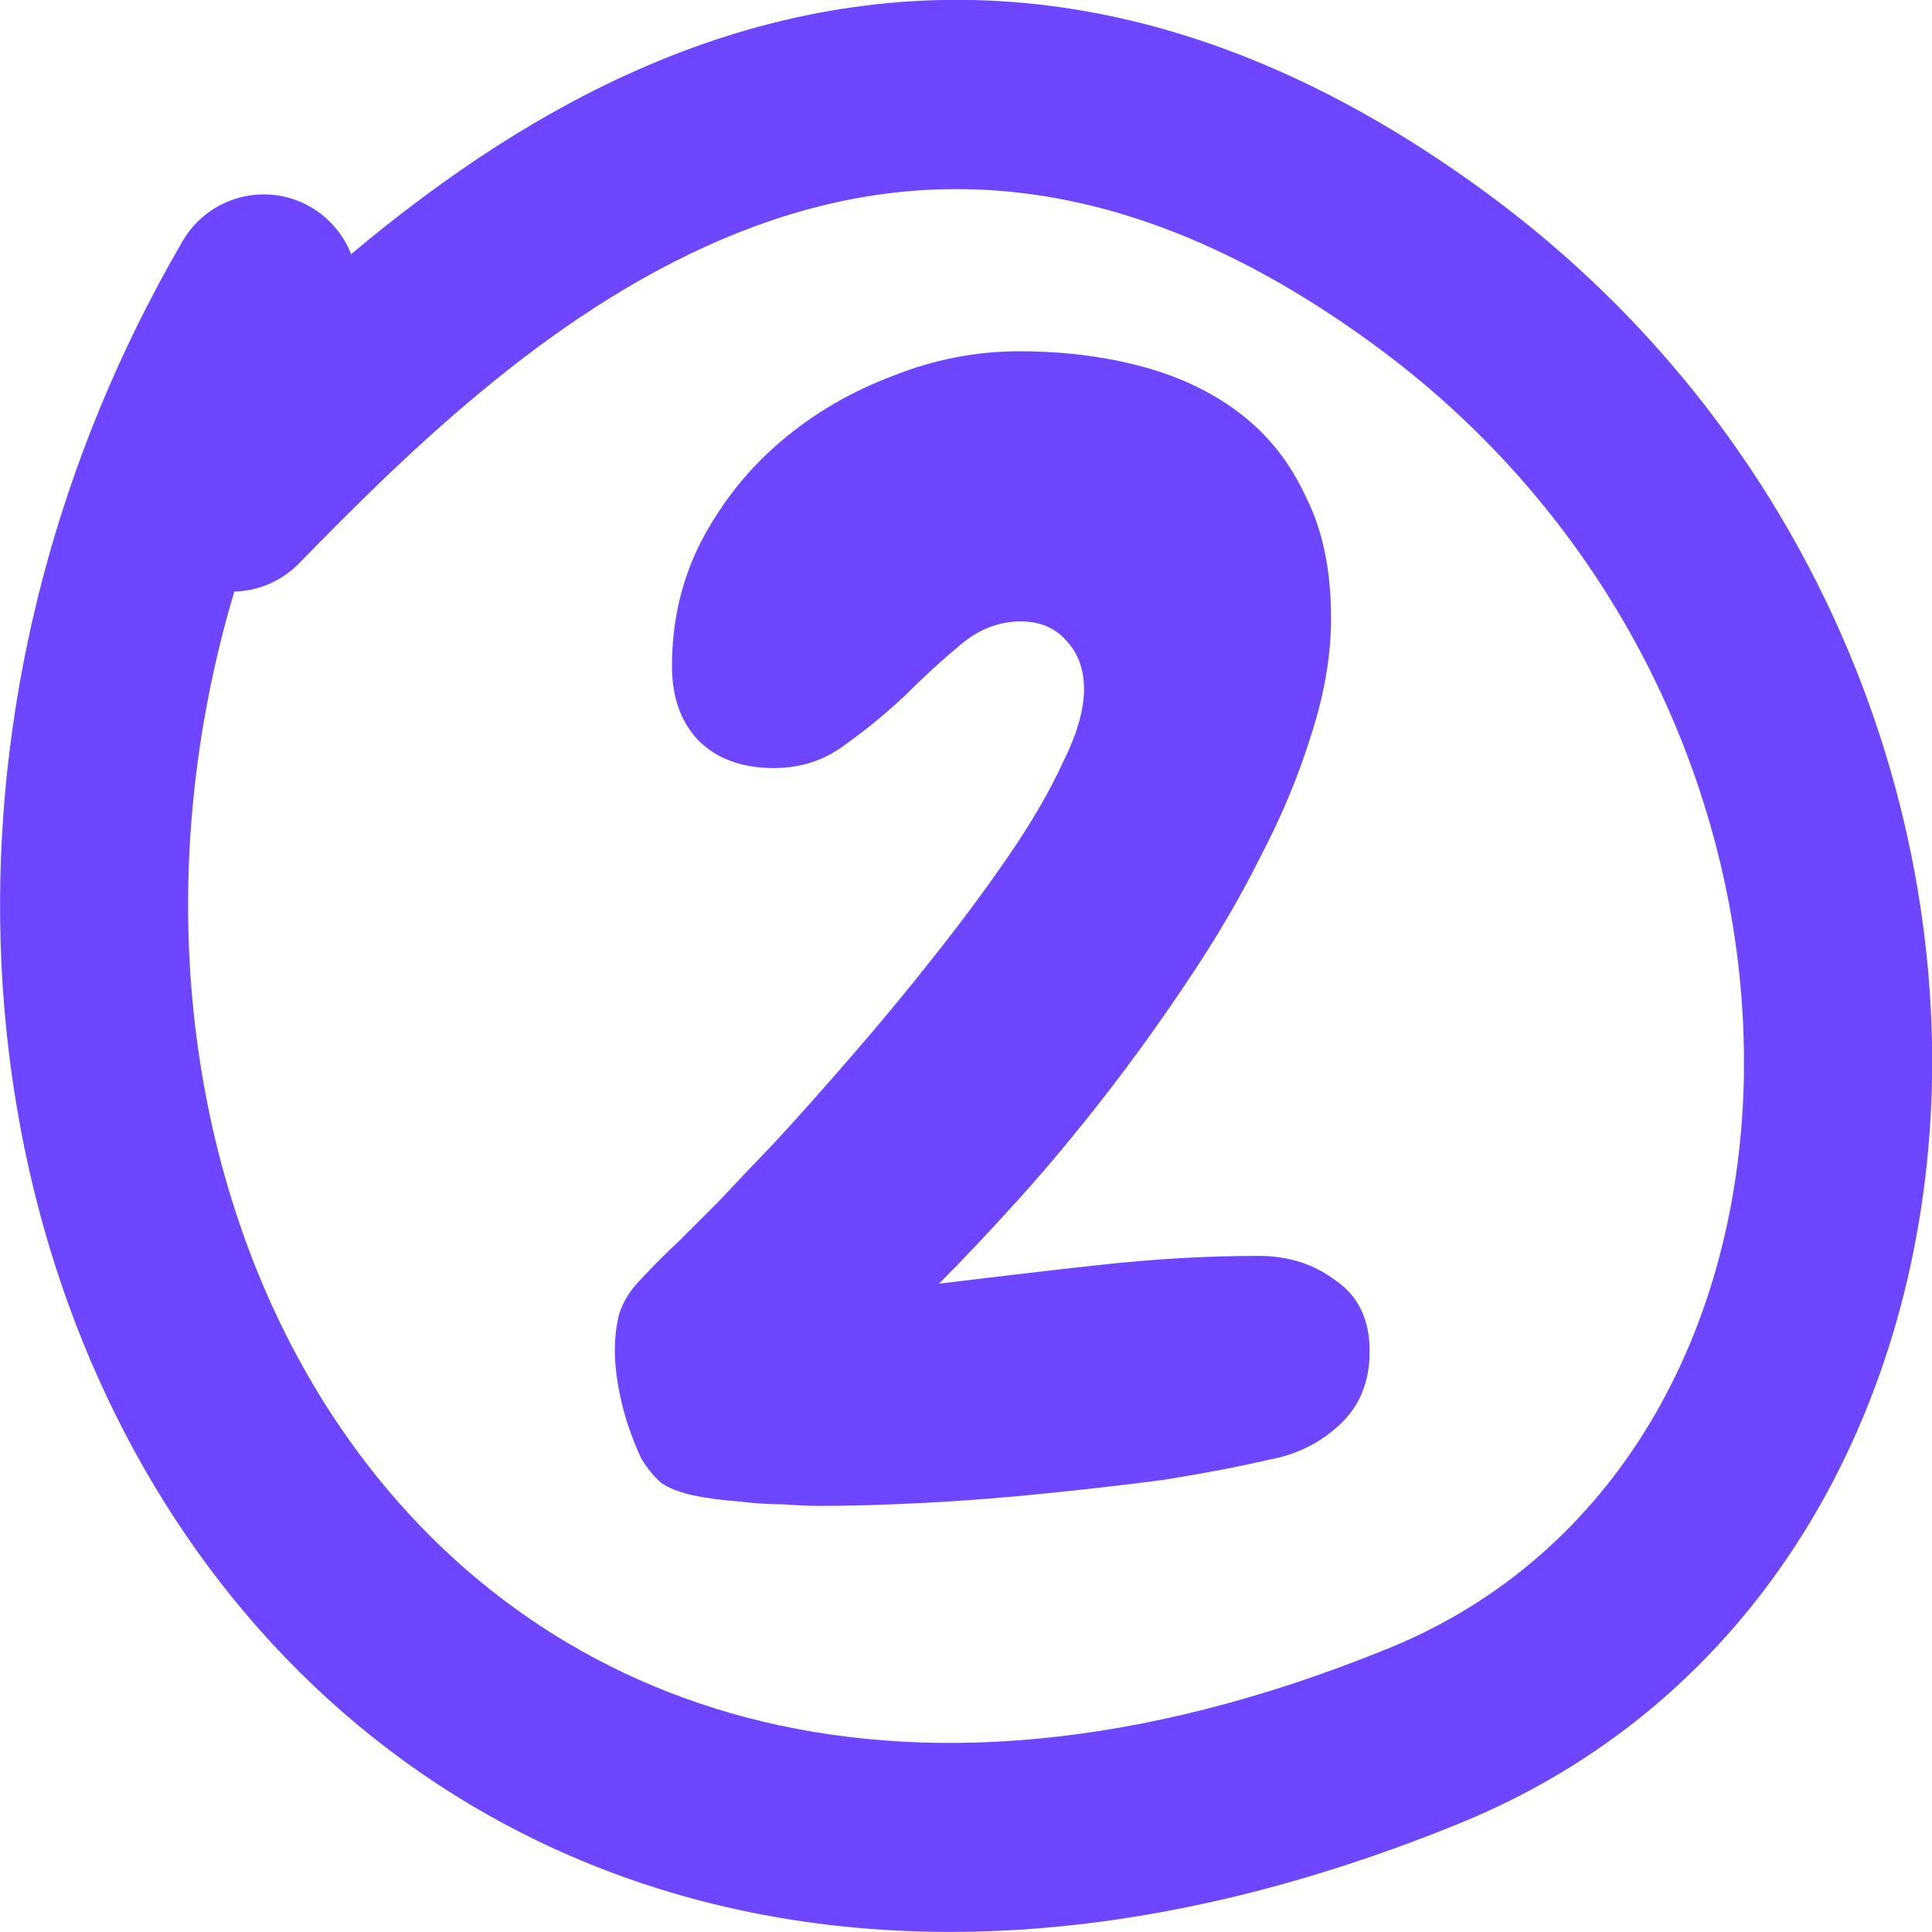 <svg fill="none"  viewBox="0 0 22 22"  xmlns="http://www.w3.org/2000/svg"><g fill="#6E46FF"><path clip-rule="evenodd" d="m19.858 12.198c.035-2.953-1.336-6.168-4.213-8.273-2.874-2.104-5.262-2.055-7.22-1.283-2.059.812-3.737 2.459-5.019 3.772-.203.208-.47.316-.738.322-1.036 3.481-.496 7.023 1.214 9.527 1.089 1.594 2.653 2.777 4.621 3.295 1.971.518 4.425.388 7.313-.79 2.584-1.054 4.007-3.615 4.043-6.57zm-15.859-9.303c-.085-.216-.24-.407-.455-.534-.51-.3-1.166-.128-1.465.385-2.885 4.955-2.667 10.774.038 14.735 1.359 1.991 3.345 3.502 5.845 4.159 2.497.656 5.428.441 8.66-.878 3.56-1.452 5.336-4.926 5.379-8.54.043-3.616-1.629-7.504-5.094-10.04-3.467-2.538-6.625-2.586-9.262-1.547-1.395.55-2.617 1.395-3.645 2.258z" fill-rule="evenodd"/><path d="m15.596 15.391c0 .34-.111.615-.334.826-.223.211-.492.346-.809.404-.352.082-.75.158-1.195.229-.445.059-.902.111-1.371.158-.457.047-.908.082-1.353.105-.445.023-.85.035-1.213.035-.094 0-.229-.006-.404-.018-.164 0-.34-.012-.527-.035-.176-.012-.346-.035-.51-.07-.152-.035-.27-.082-.352-.141-.082-.07-.158-.164-.229-.281-.059-.129-.111-.264-.158-.404-.047-.152-.082-.299-.105-.439-.023-.141-.035-.264-.035-.369 0-.164.018-.31.053-.439.047-.141.129-.27.246-.387.141-.152.287-.299.439-.439.152-.152.299-.299.44-.44.164-.176.381-.404.65-.685.27-.293.557-.615.861-.967.316-.363.627-.738.932-1.125.316-.398.604-.785.861-1.16.258-.375.463-.727.615-1.055.164-.328.246-.609.246-.844 0-.223-.064-.404-.193-.545-.129-.152-.305-.229-.527-.229-.246 0-.475.088-.685.264-.211.176-.422.369-.633.58-.211.199-.439.387-.685.562-.234.176-.504.264-.809.264-.363 0-.65-.105-.861-.316-.199-.211-.299-.492-.299-.844 0-.516.111-.99.334-1.424.234-.445.539-.826.914-1.143s.797-.562 1.266-.738c.469-.188.949-.281 1.441-.281.504 0 .973.059 1.406.176s.809.299 1.125.545.562.562.738.949c.188.375.281.832.281 1.371 0 .422-.076.867-.229 1.336-.141.457-.334.92-.58 1.389-.234.469-.51.937-.826 1.406-.305.457-.621.896-.949 1.318s-.656.815-.984 1.178c-.328.363-.627.68-.896.949.574-.07 1.178-.141 1.81-.211.633-.07 1.242-.105 1.828-.105.34 0 .633.094.879.281.258.176.387.445.387.809z"/></g></svg>
